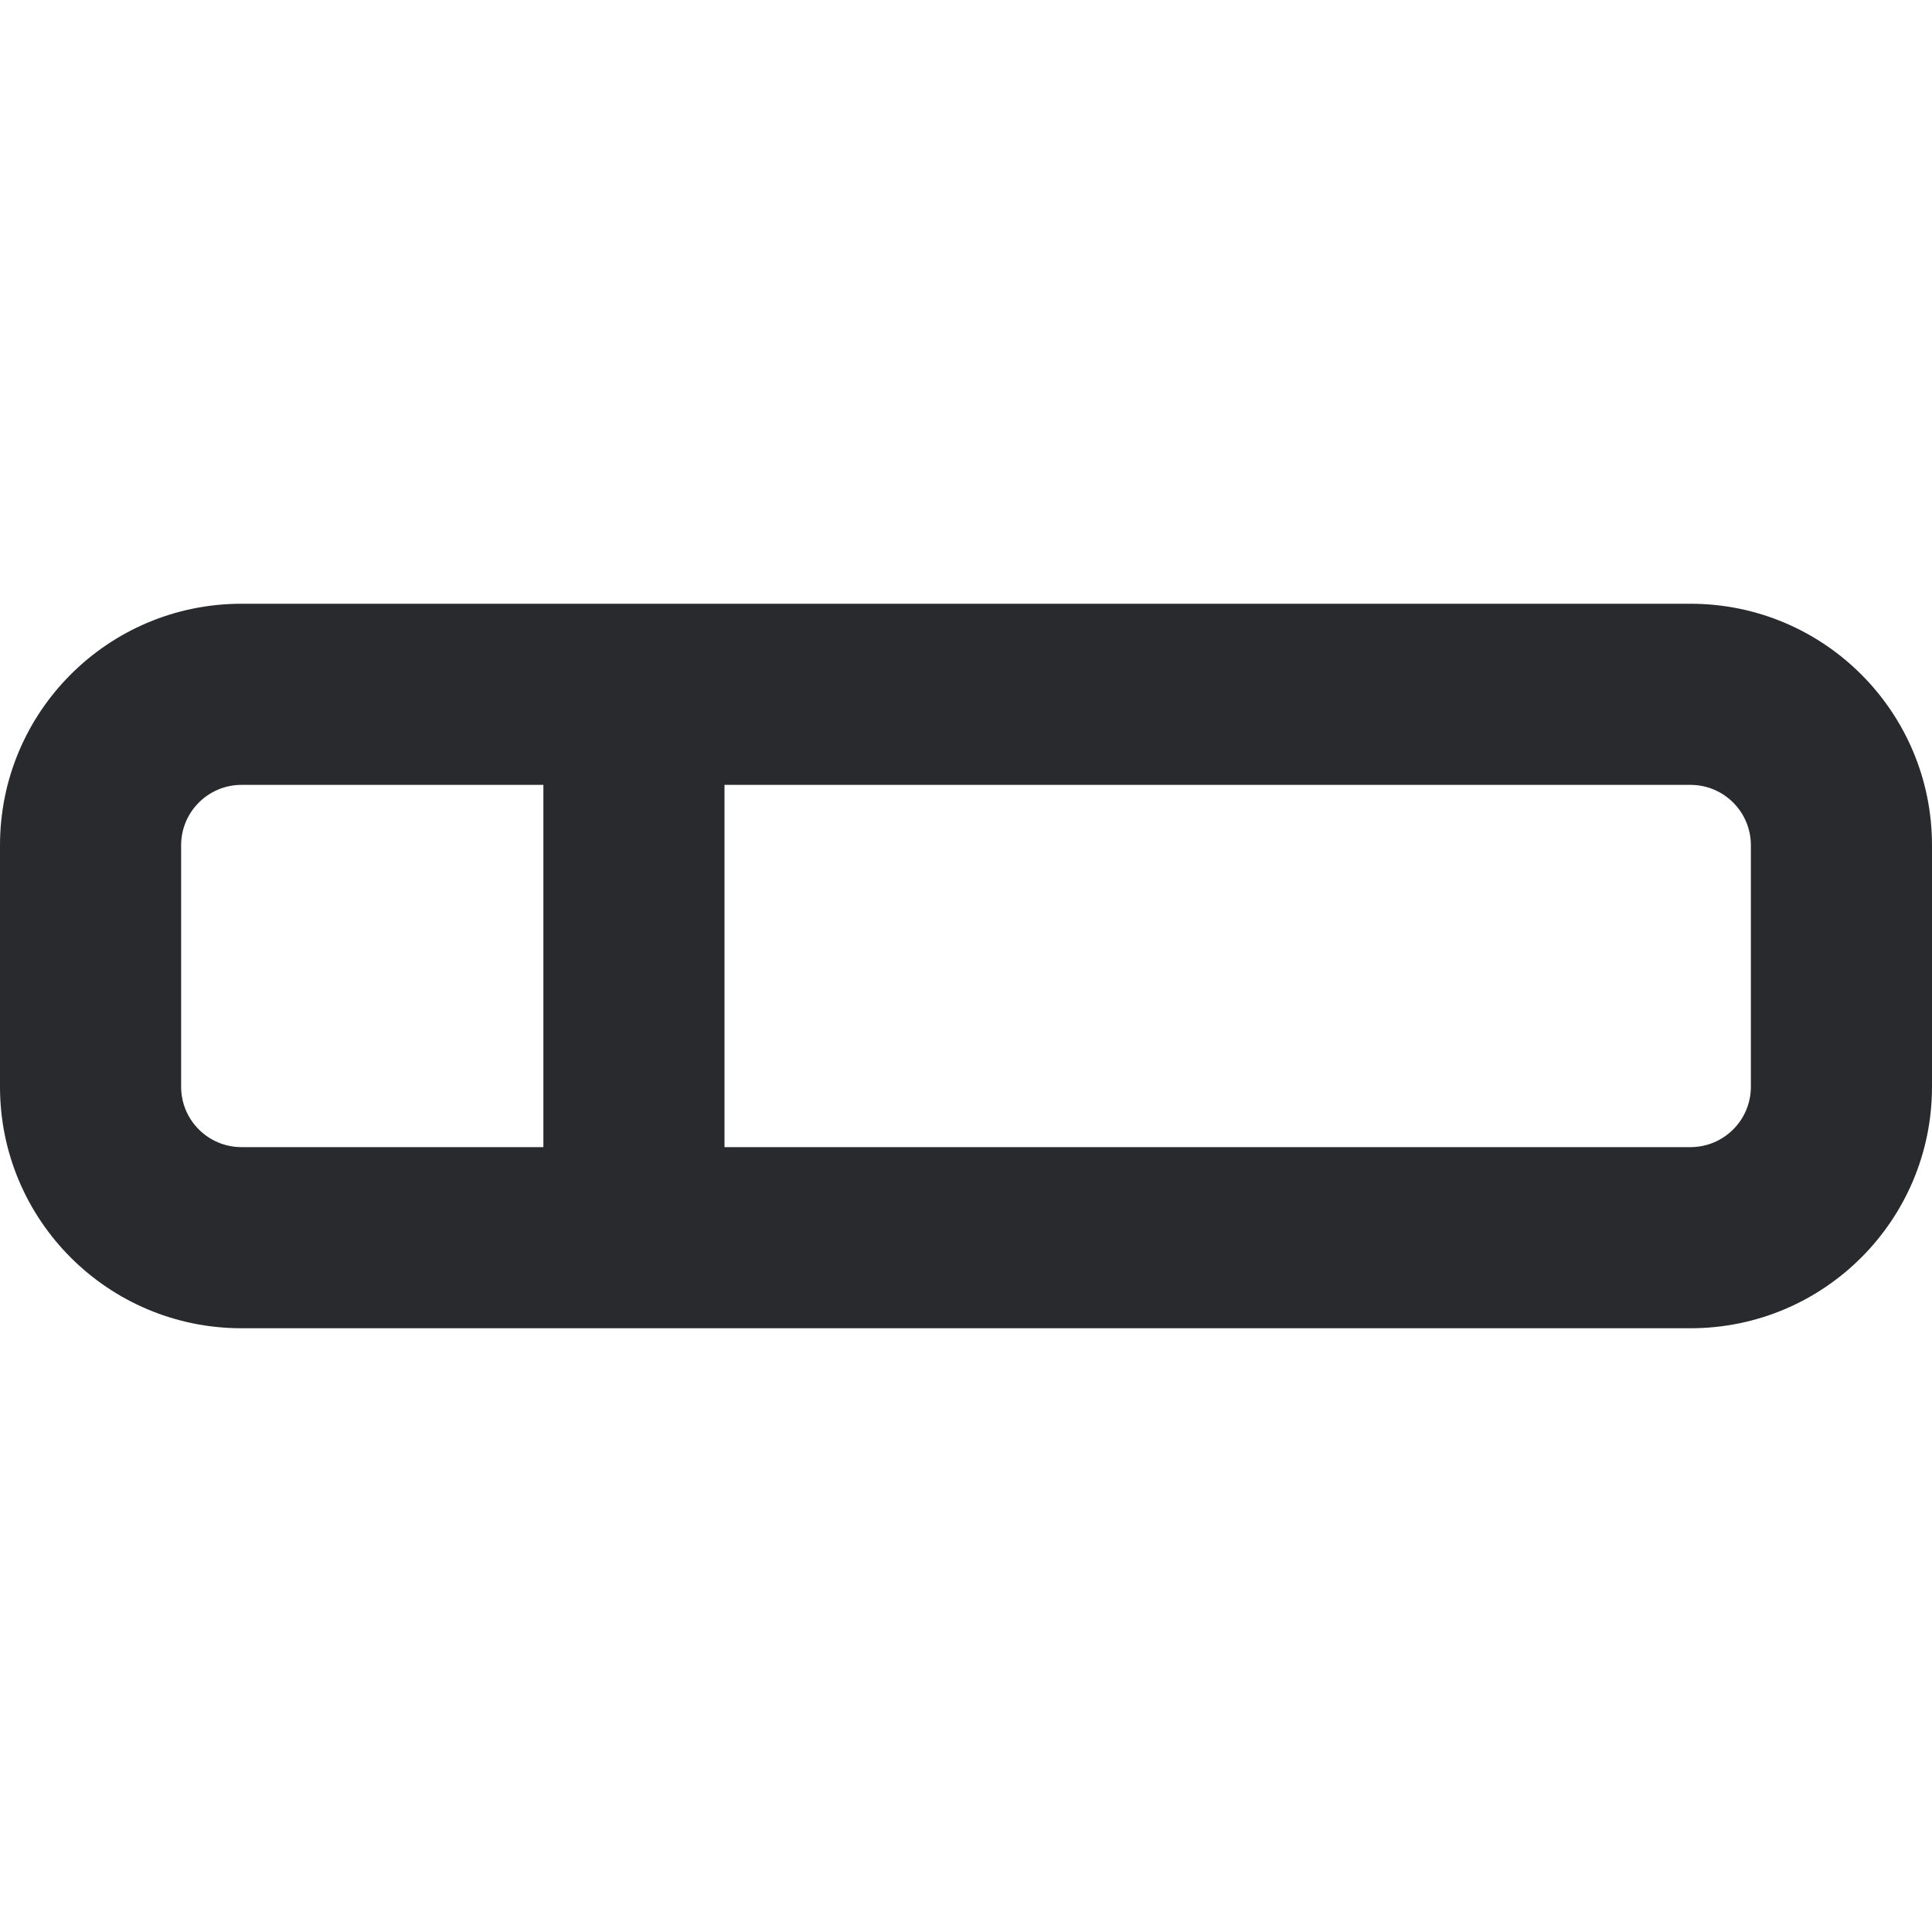 <svg width="16" height="16" viewBox="0 0 16 16" fill="none" xmlns="http://www.w3.org/2000/svg">
<path fill-rule="evenodd" clip-rule="evenodd" d="M2 6.5C1.724 6.5 1.5 6.724 1.5 7V9C1.5 9.276 1.724 9.5 2 9.5H4.5V6.5H2ZM6 6.5V9.5H14C14.276 9.5 14.5 9.276 14.5 9V7C14.5 6.724 14.276 6.5 14 6.5H6ZM0 7C0 5.895 0.895 5 2 5H14C15.105 5 16 5.895 16 7V9C16 10.105 15.105 11 14 11H2C0.895 11 0 10.105 0 9V7Z" fill="#292A2E"/>
</svg>
